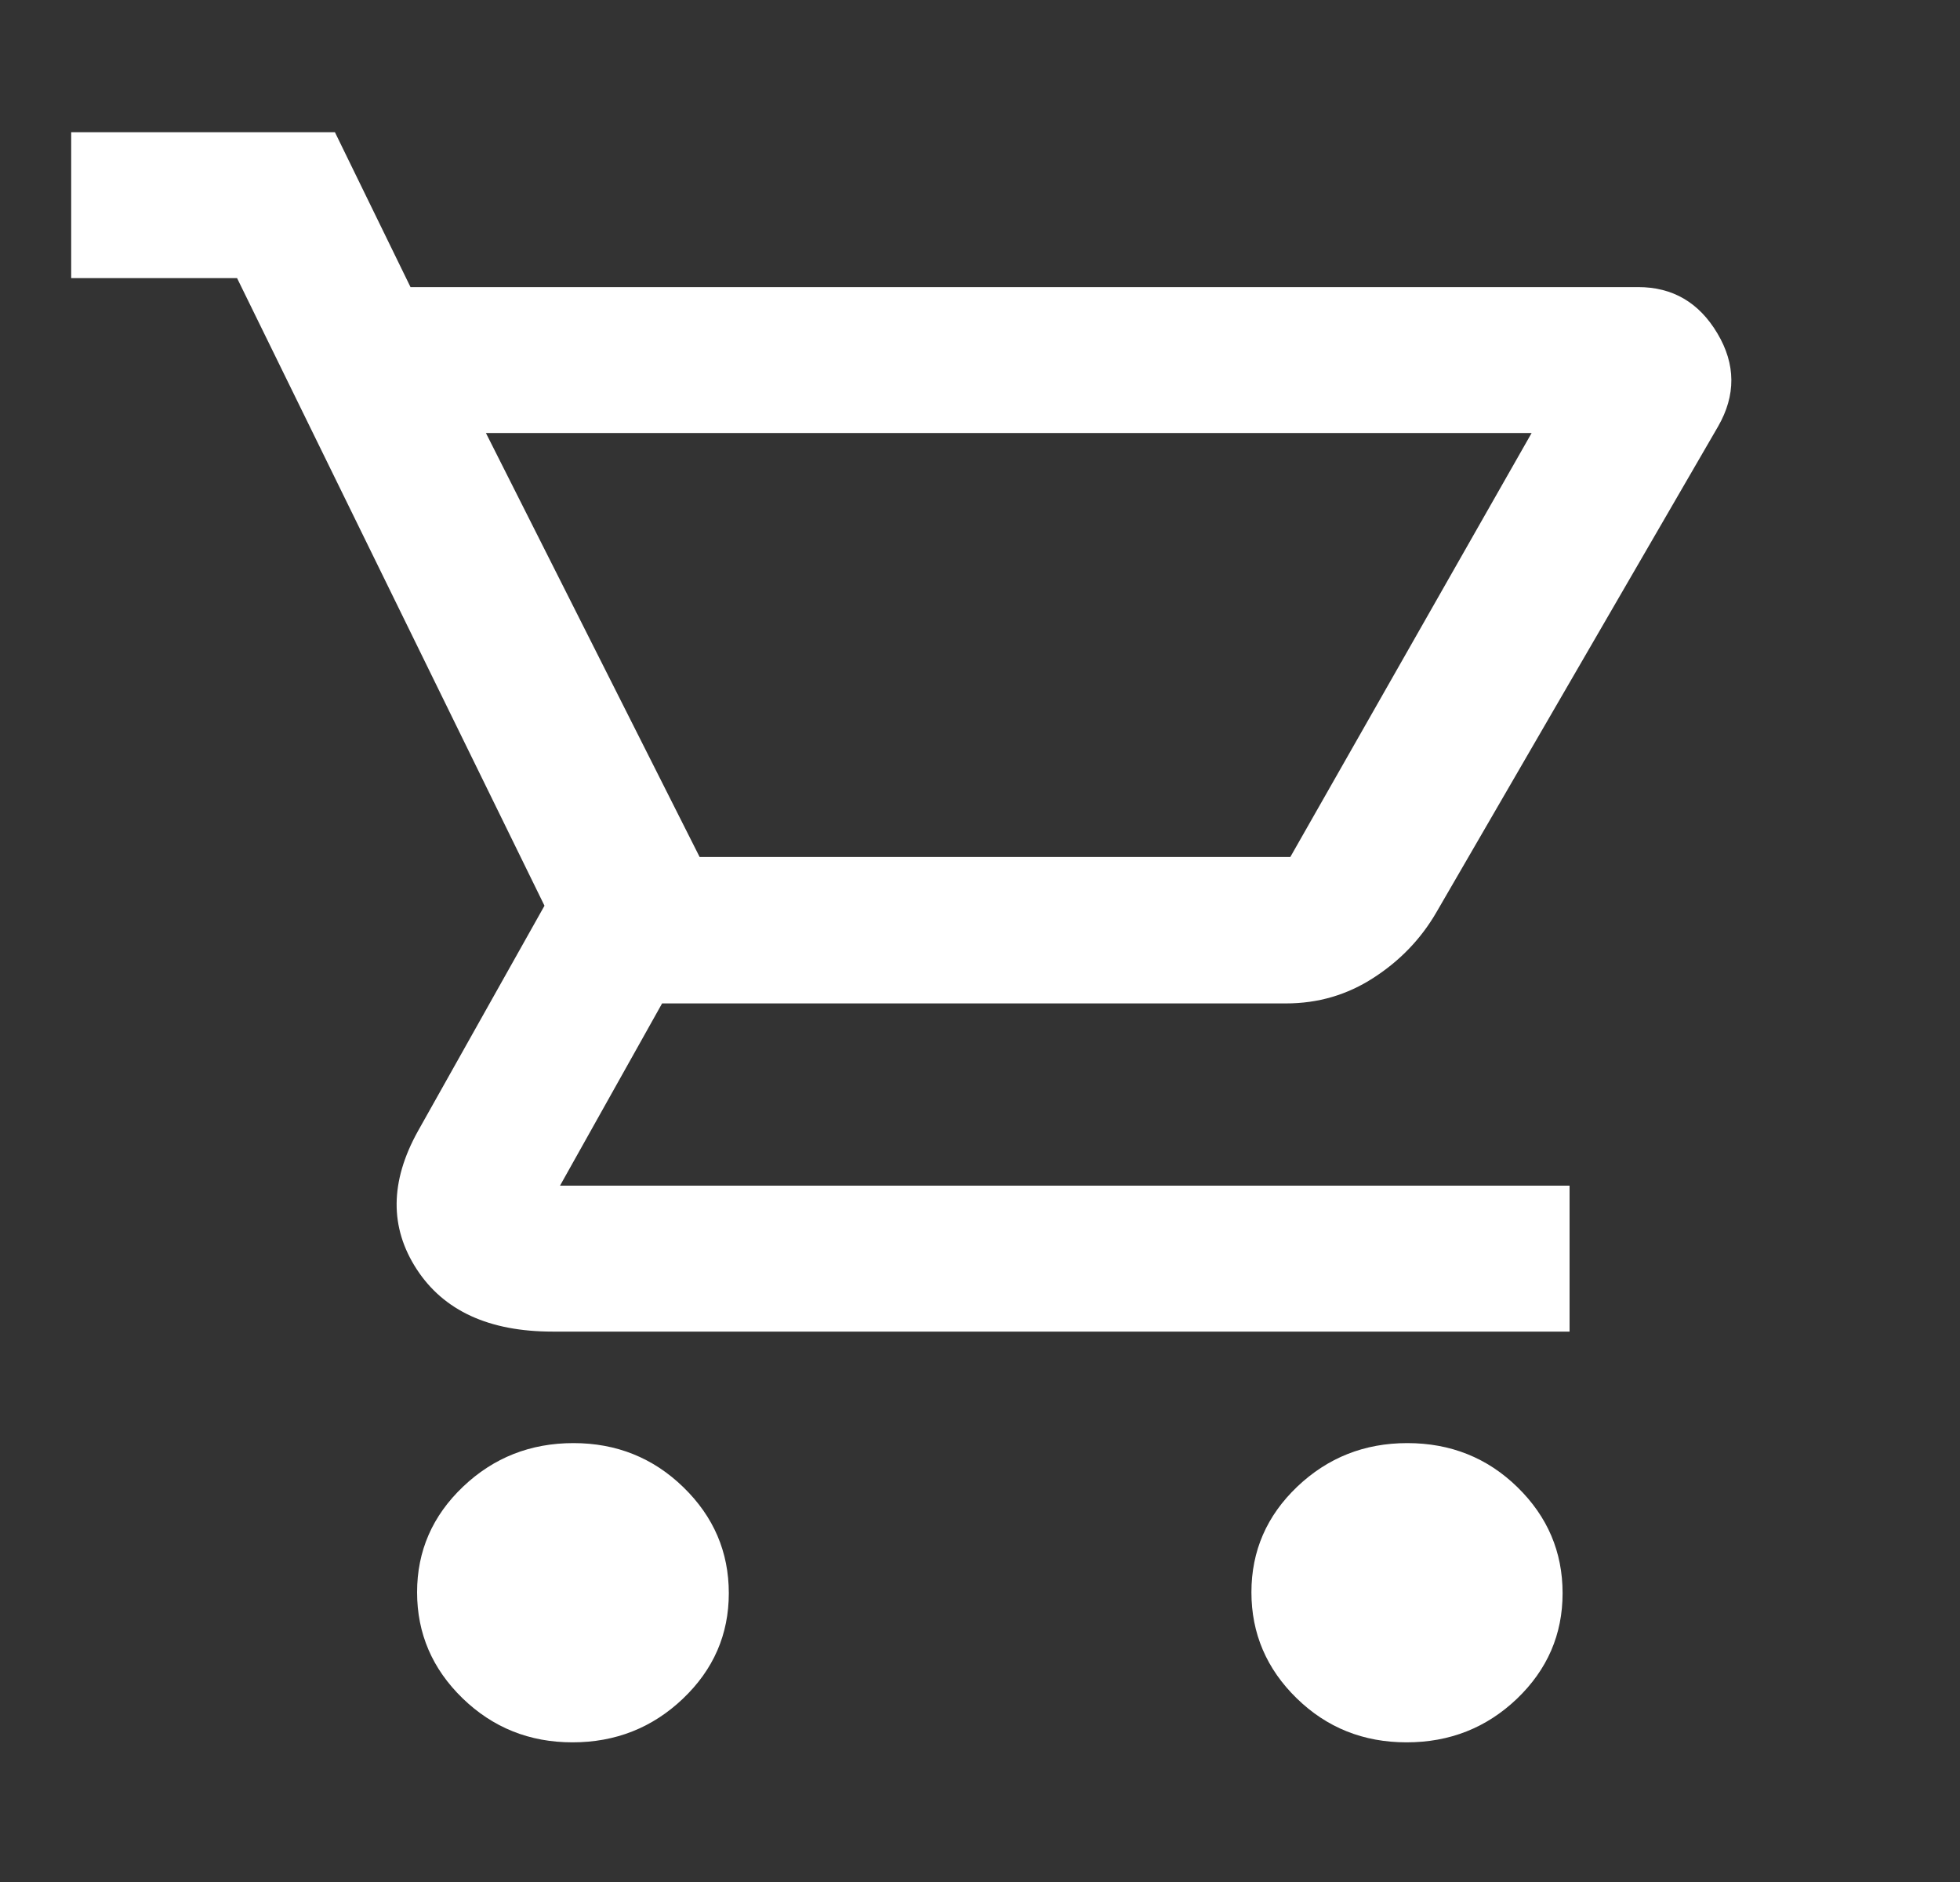 <svg width="25" height="24" viewBox="0 0 25 24" fill="none" xmlns="http://www.w3.org/2000/svg">
<rect x="0" y="0" width="25" height="24" fill="#333333" stroke="none"/>
<path d="M7.302 22.219C6.754 22.219 6.287 22.032 5.9 21.657C5.514 21.282 5.32 20.831 5.32 20.305C5.32 19.779 5.516 19.33 5.906 18.959C6.296 18.588 6.766 18.403 7.314 18.403C7.862 18.403 8.33 18.59 8.716 18.965C9.102 19.34 9.296 19.79 9.296 20.317C9.296 20.843 9.101 21.291 8.71 21.663C8.32 22.034 7.85 22.219 7.302 22.219ZM17.941 22.219C17.39 22.219 16.923 22.032 16.539 21.657C16.155 21.282 15.962 20.831 15.962 20.305C15.962 19.779 16.157 19.33 16.546 18.959C16.936 18.588 17.404 18.403 17.95 18.403C18.502 18.403 18.971 18.59 19.355 18.965C19.739 19.34 19.931 19.79 19.931 20.317C19.931 20.843 19.737 21.291 19.349 21.663C18.96 22.034 18.491 22.219 17.941 22.219ZM6.198 5.522L8.924 10.929H16.458L19.536 5.522H6.198ZM5.236 3.661H20.895C21.335 3.661 21.672 3.858 21.906 4.252C22.14 4.645 22.143 5.041 21.914 5.439L18.319 11.638C18.123 11.975 17.856 12.252 17.52 12.469C17.184 12.687 16.812 12.796 16.404 12.796H8.445L7.143 15.12H20.02V16.981H7.048C6.237 16.981 5.659 16.715 5.314 16.184C4.969 15.653 4.974 15.067 5.33 14.426L6.945 11.55L3.024 3.547H0.908V1.686H4.272L5.236 3.661Z" fill="white"/>
</svg>
